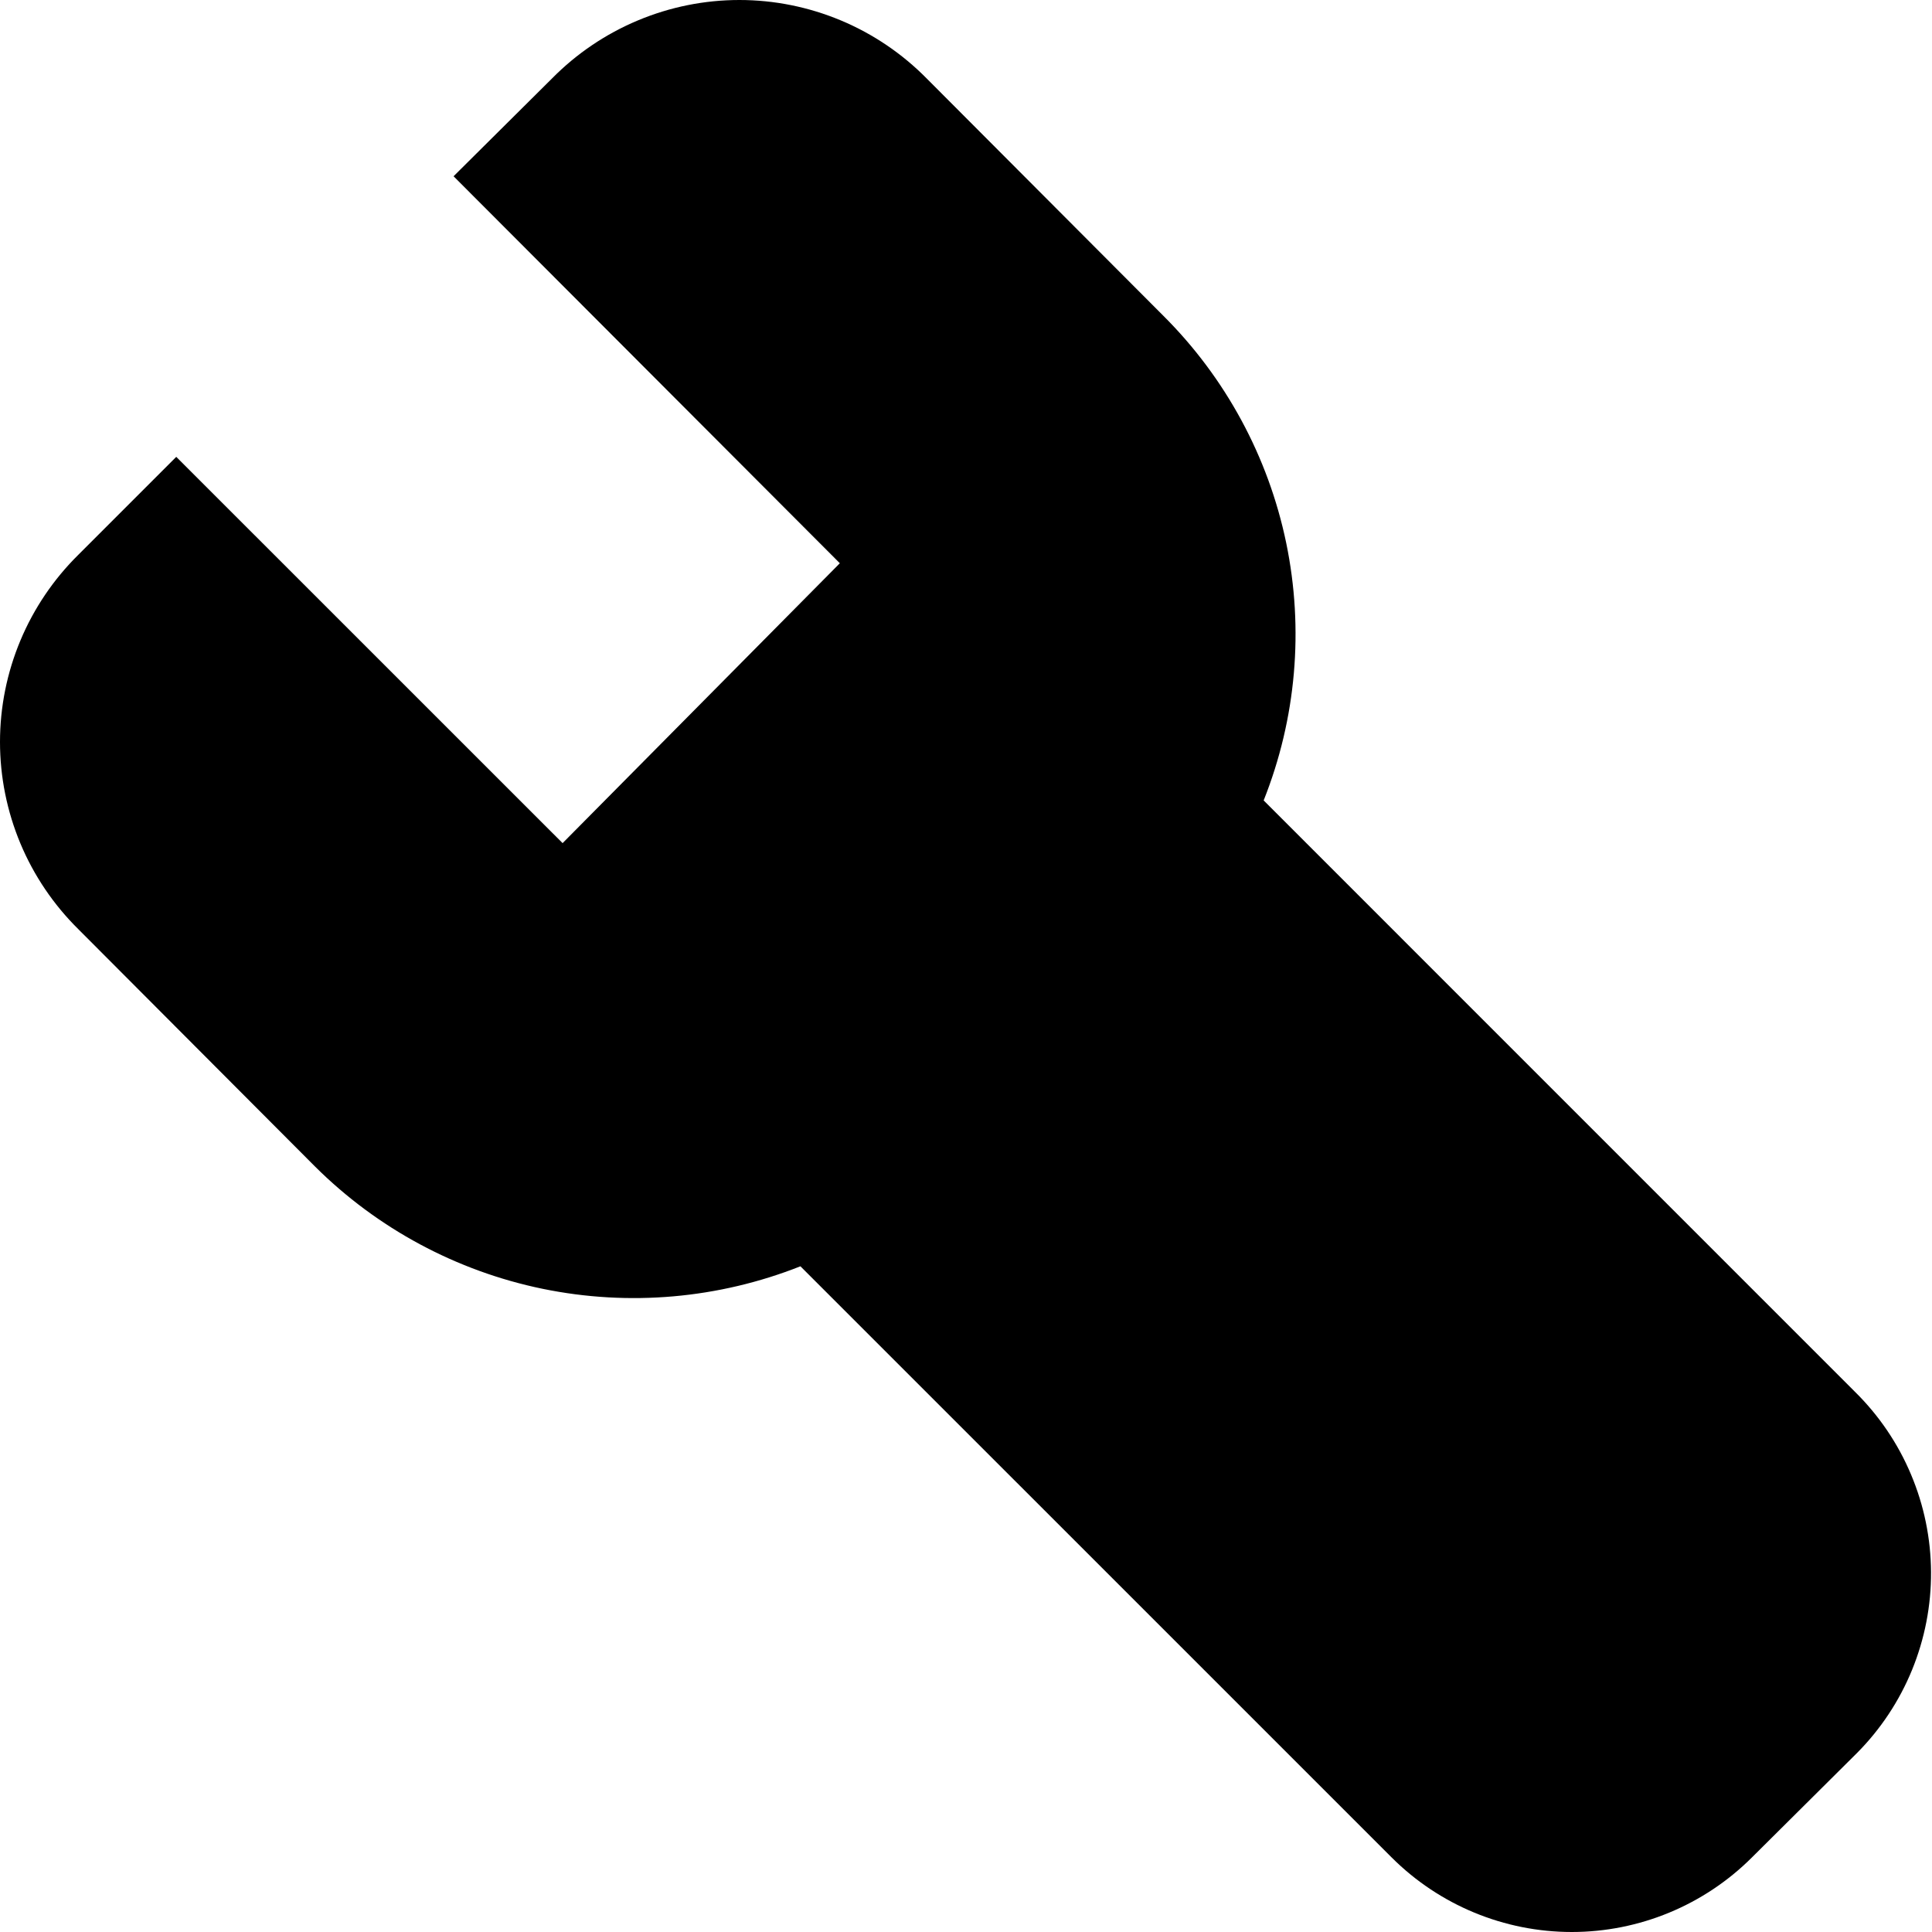 <svg xmlns="http://www.w3.org/2000/svg" width="1.25em" height="1.25em" fill="none" viewBox="0 0 30 30"><path fill="currentColor" d="M28.803 21.611L19.622 12.429C20.128 11.159 20.249 9.769 19.972 8.43C19.694 7.092 19.03 5.864 18.061 4.9L14.388 1.217C14.008 0.832 13.556 0.526 13.057 0.317C12.557 0.108 12.022 0 11.481 0C10.939 0 10.404 0.108 9.905 0.317C9.405 0.526 8.953 0.832 8.573 1.217L7.043 2.737L13.041 8.746L8.736 13.092L2.737 7.094L1.217 8.614C0.832 8.994 0.526 9.446 0.317 9.945C0.108 10.444 0 10.98 0 11.521C0 12.062 0.108 12.598 0.317 13.098C0.526 13.597 0.832 14.049 1.217 14.429L4.89 18.112C5.859 19.077 7.089 19.737 8.428 20.013C9.768 20.288 11.158 20.166 12.429 19.663L21.611 28.844C22.353 29.584 23.358 30 24.407 30C25.454 30 26.46 29.584 27.202 28.844L28.834 27.222C29.202 26.852 29.492 26.414 29.69 25.931C29.887 25.448 29.988 24.932 29.985 24.41C29.982 23.889 29.876 23.373 29.673 22.893C29.471 22.413 29.175 21.977 28.803 21.611Z"/></svg>